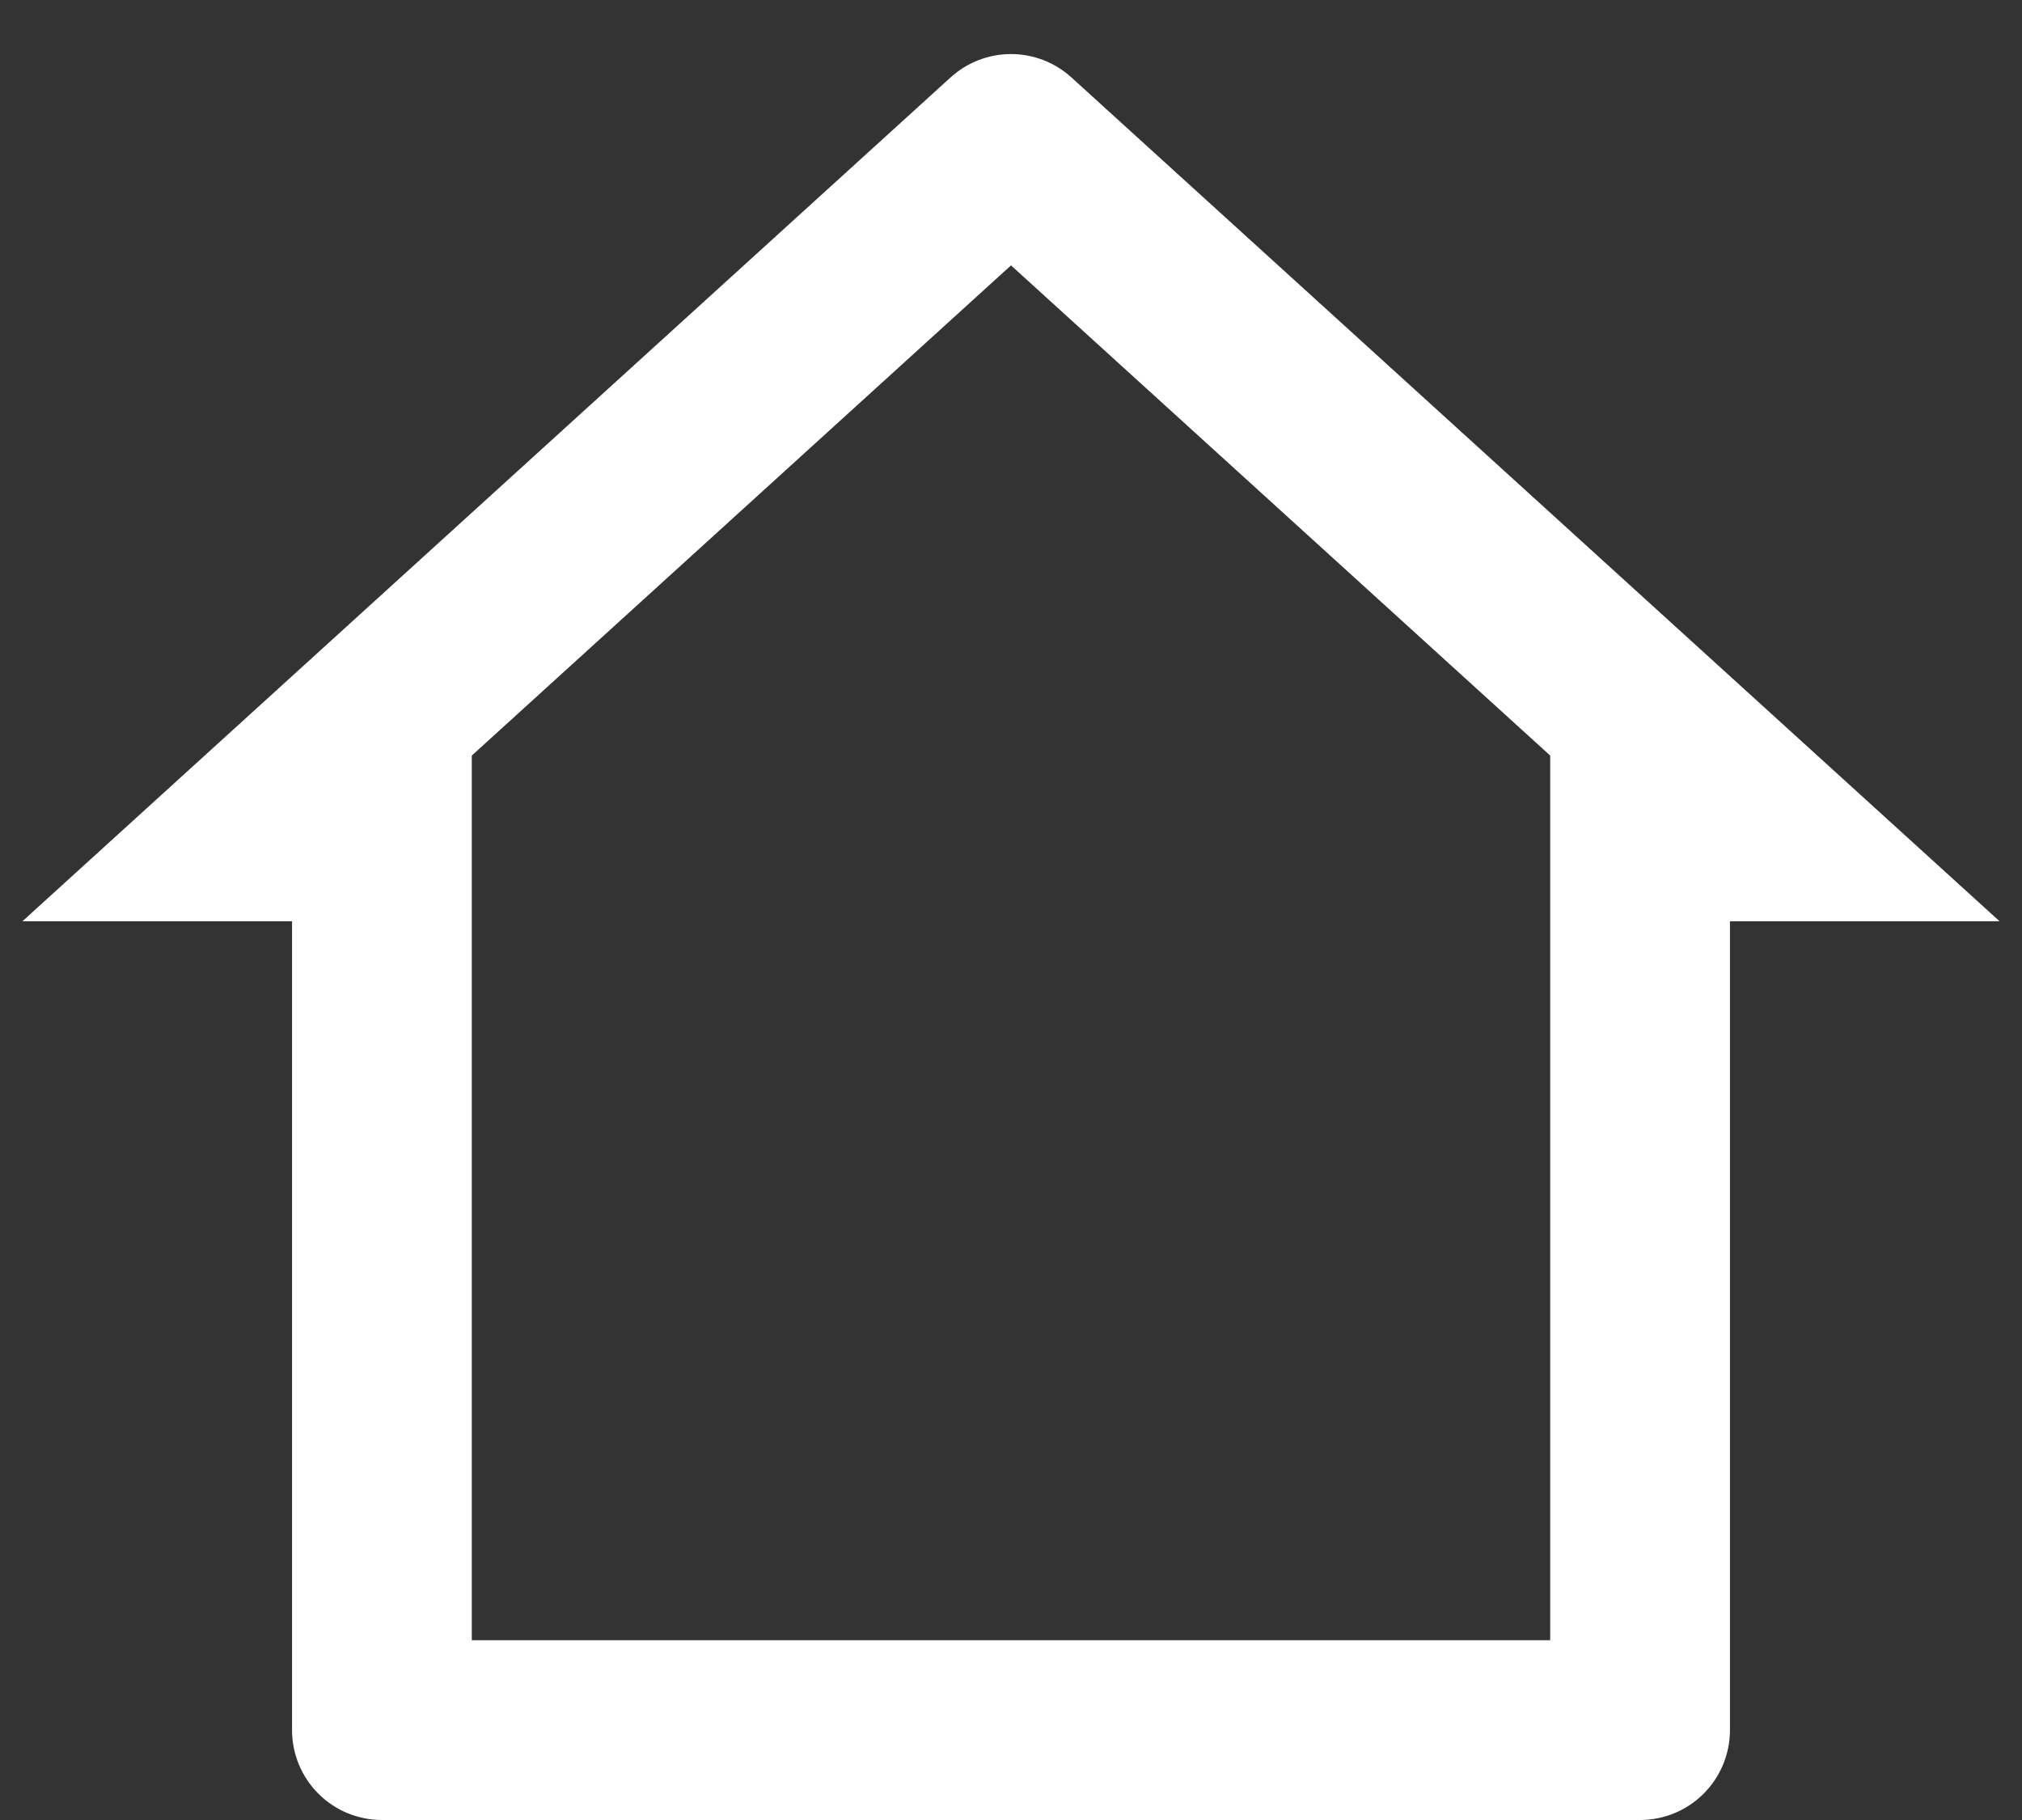 <svg width="30" height="27" viewBox="0 0 30 27" fill="none" xmlns="http://www.w3.org/2000/svg">
<rect x="0" y="0" width="30" height="27" fill="#333333" stroke="none"/>
<path d="M24.333 27H5.667C5.313 27 4.974 26.86 4.724 26.61C4.474 26.36 4.333 26.02 4.333 25.667V13.667H0.333L14.103 1.149C14.348 0.926 14.668 0.802 15 0.802C15.332 0.802 15.652 0.926 15.897 1.149L29.667 13.667H25.667V25.667C25.667 26.02 25.526 26.36 25.276 26.61C25.026 26.86 24.687 27 24.333 27ZM7 24.333H23V11.209L15 3.937L7 11.209V24.333Z" fill="white"/>
</svg>
